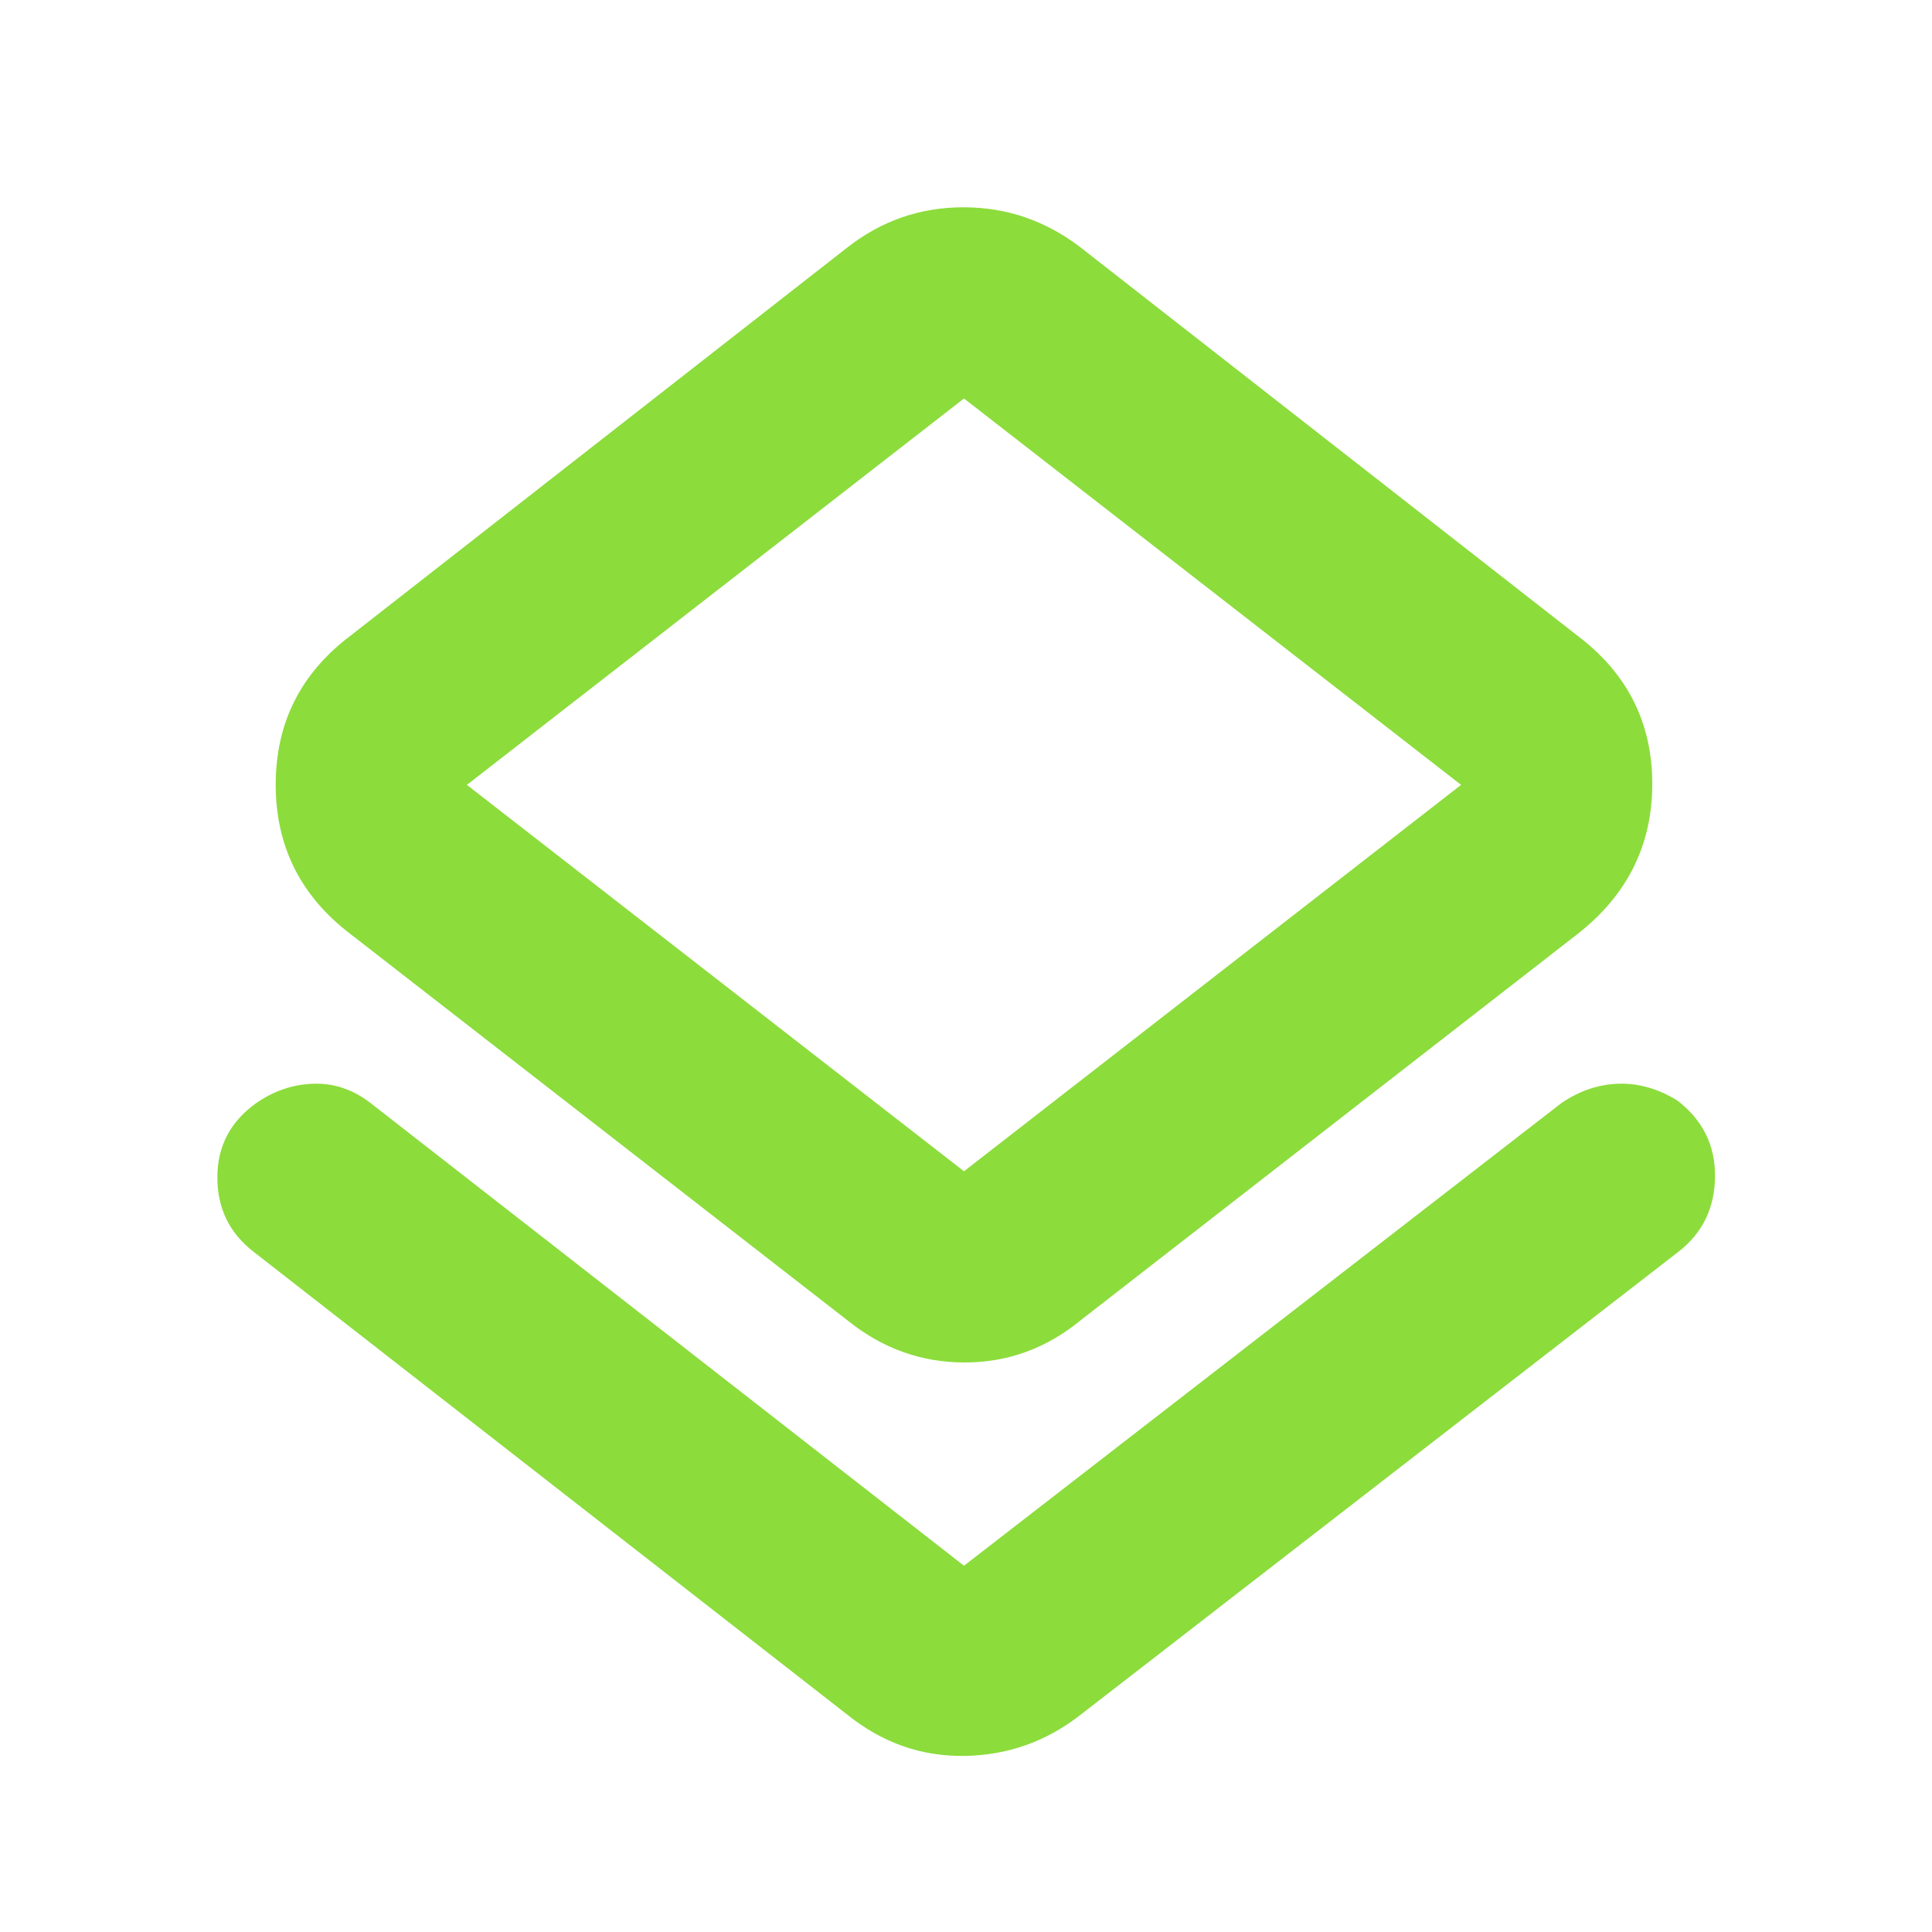 <svg height="48" viewBox="0 -960 960 960" width="48" xmlns="http://www.w3.org/2000/svg"><path fill="rgb(140, 220, 60)" d="m126-338q-18-13.94-18-36.97t19.19-36.83q13.19-9.2 28.5-9.7t28.31 9.5l295 230 297-230q13.32-9 28.16-9.5t29.2 8.27q19.01 14.5 18.82 37.86-.18 23.37-18.18 37.37l-297 230q-25.5 20-57.7 20.5-32.19.5-58.3-20.5zm295 34-247-192q-37-28.24-37-74.12 0-45.88 37-73.88l247-193q25.5-20 57.75-20t58.25 20l247 193q37 28 37 73.5t-37 74.5l-247 192q-25.5 21-57.75 21t-58.25-21zm58-74 247-192-247-192-247 192z"/></svg>